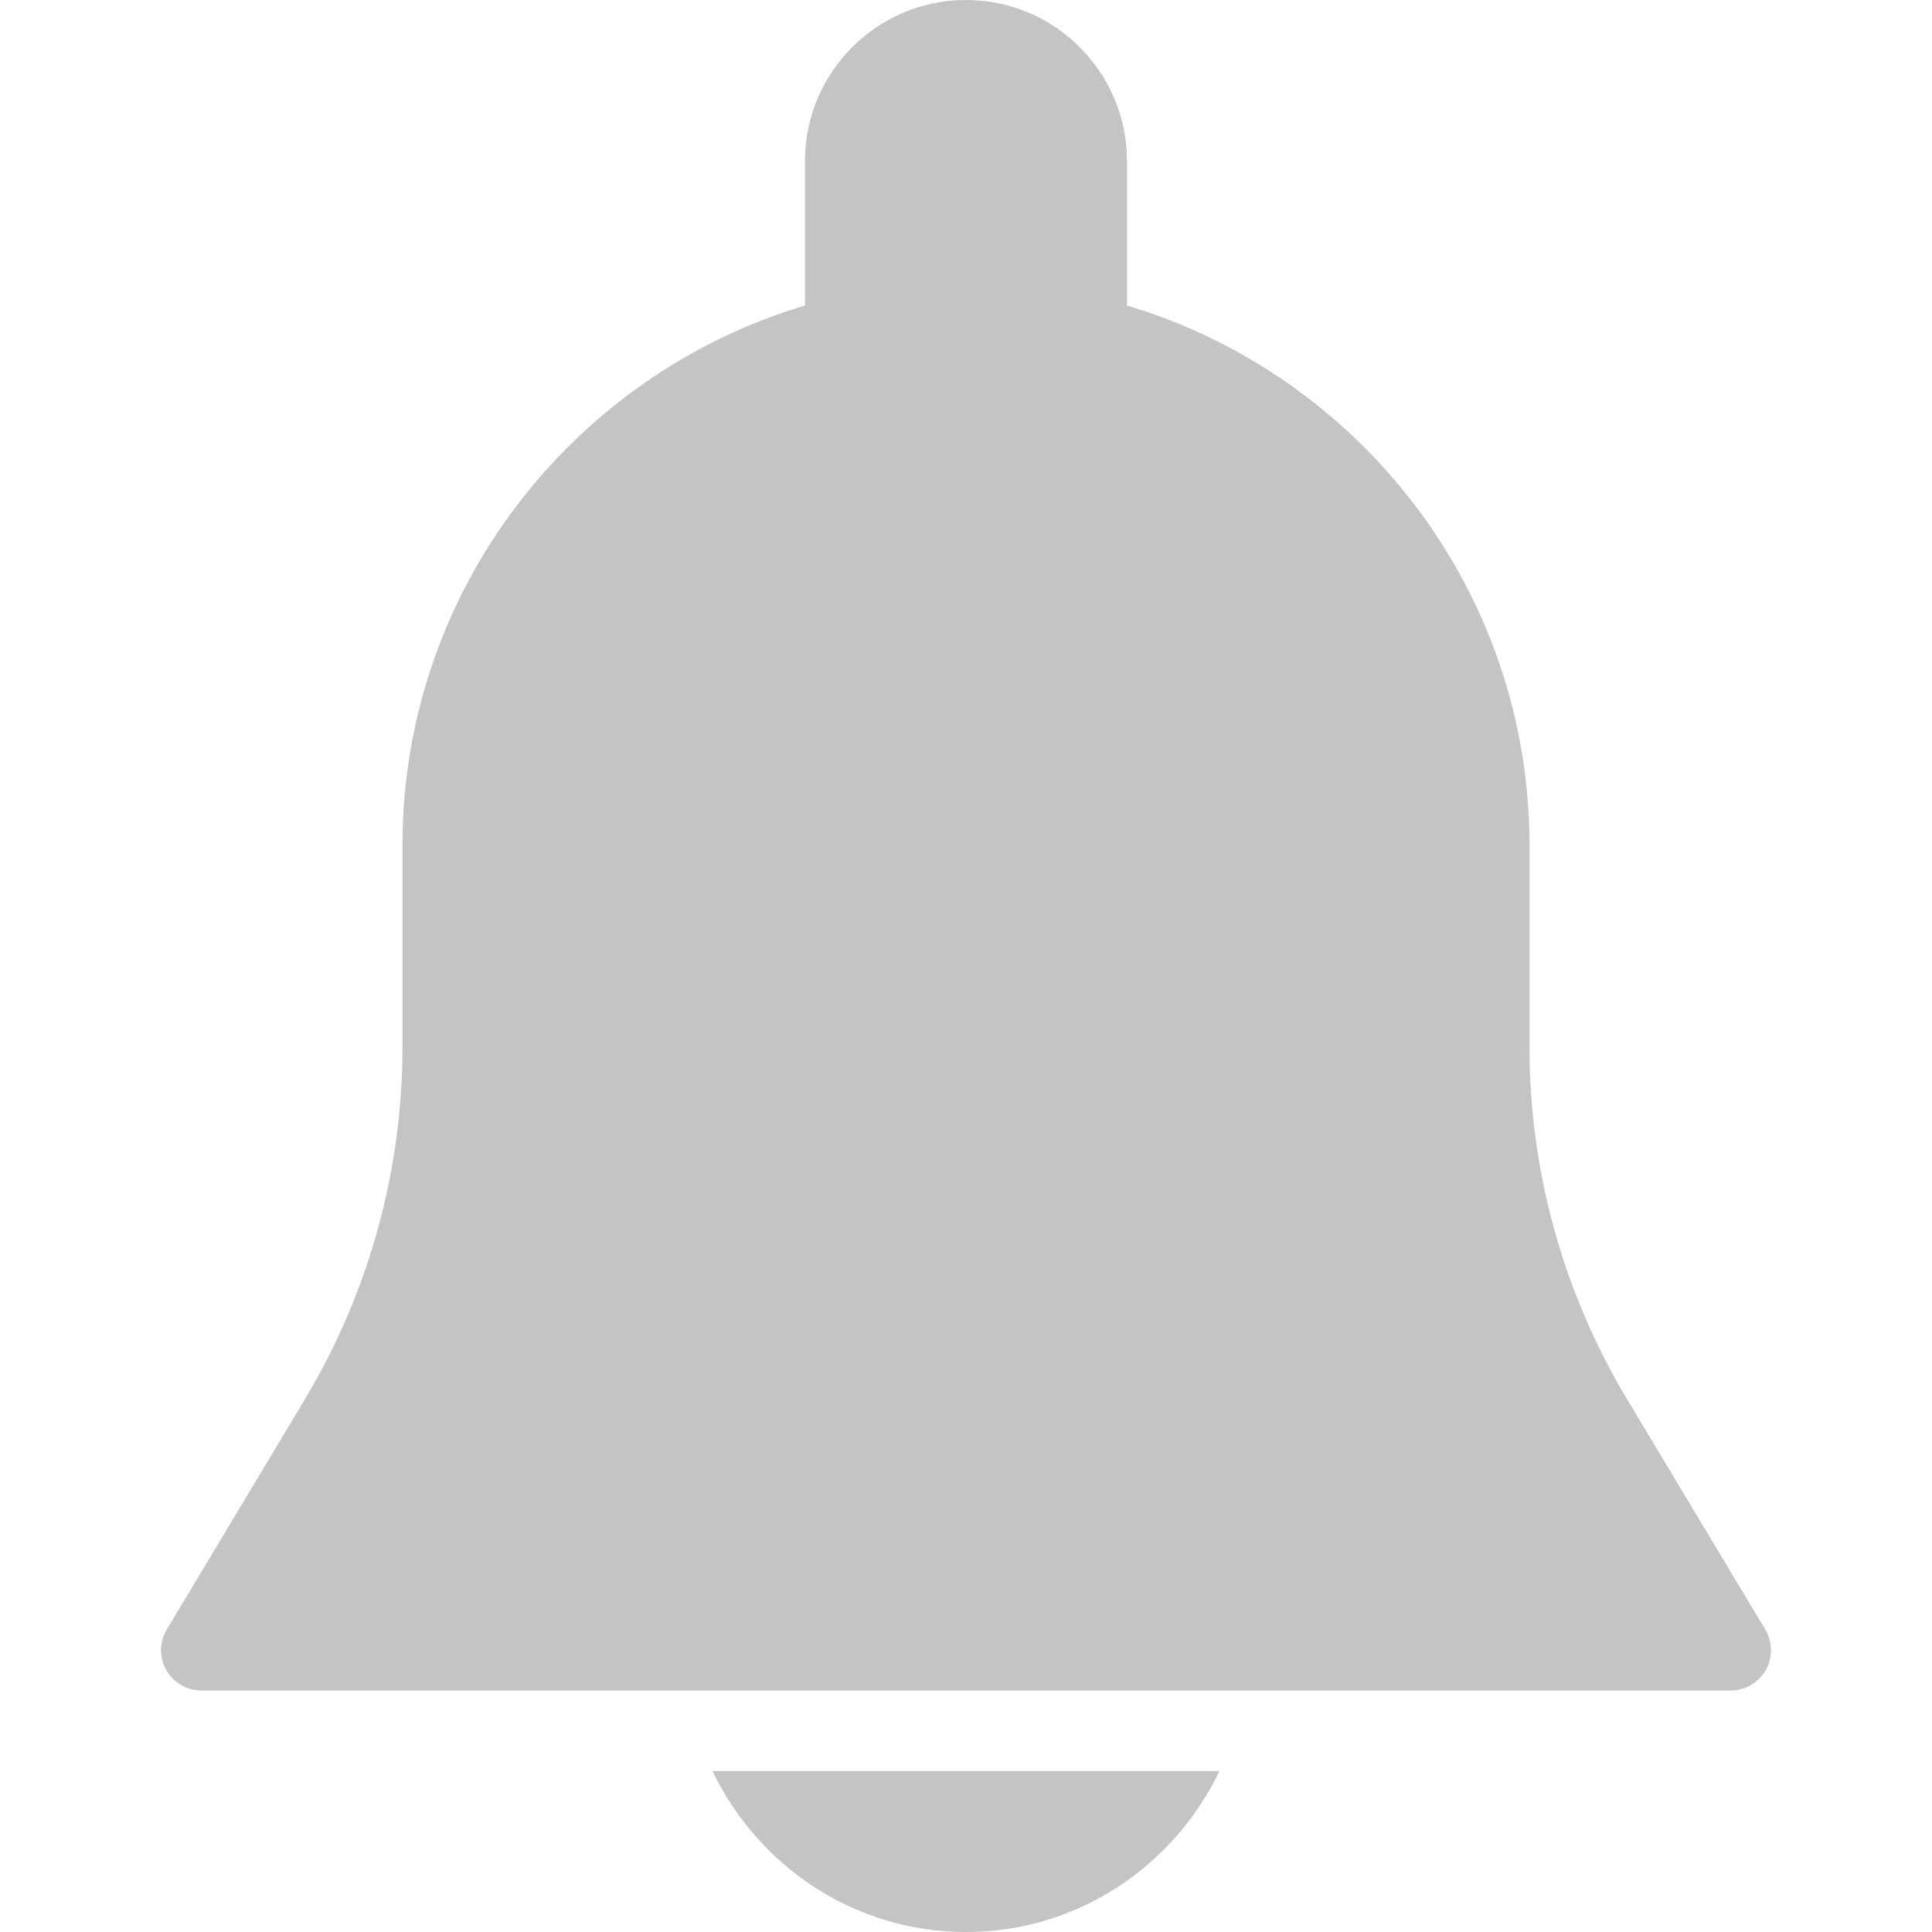 <?xml version="1.0"?>
<svg xmlns="http://www.w3.org/2000/svg" xmlns:xlink="http://www.w3.org/1999/xlink" xmlns:svgjs="http://svgjs.com/svgjs" version="1.1" width="512" height="512" x="0" y="0" viewBox="0 0 512 512" style="enable-background:new 0 0 512 512" xml:space="preserve" class=""><g>
<g xmlns="http://www.w3.org/2000/svg">
	<g>
		<path d="M467.812,431.851l-36.629-61.056c-16.917-28.181-25.856-60.459-25.856-93.312V224c0-67.52-45.056-124.629-106.667-143.04    V42.667C298.66,19.136,279.524,0,255.993,0s-42.667,19.136-42.667,42.667V80.96C151.716,99.371,106.66,156.48,106.66,224v53.483    c0,32.853-8.939,65.109-25.835,93.291l-36.629,61.056c-1.984,3.307-2.027,7.403-0.128,10.752c1.899,3.349,5.419,5.419,9.259,5.419    H458.66c3.84,0,7.381-2.069,9.28-5.397C469.839,439.275,469.775,435.136,467.812,431.851z" fill="#c4c4c4" data-original="#000000" style="" class=""/>
	</g>
</g>
<g xmlns="http://www.w3.org/2000/svg">
	<g>
		<path d="M188.815,469.333C200.847,494.464,226.319,512,255.993,512s55.147-17.536,67.179-42.667H188.815z" fill="#c4c4c4" data-original="#000000" style="" class=""/>
	</g>
</g>
<g xmlns="http://www.w3.org/2000/svg">
</g>
<g xmlns="http://www.w3.org/2000/svg">
</g>
<g xmlns="http://www.w3.org/2000/svg">
</g>
<g xmlns="http://www.w3.org/2000/svg">
</g>
<g xmlns="http://www.w3.org/2000/svg">
</g>
<g xmlns="http://www.w3.org/2000/svg">
</g>
<g xmlns="http://www.w3.org/2000/svg">
</g>
<g xmlns="http://www.w3.org/2000/svg">
</g>
<g xmlns="http://www.w3.org/2000/svg">
</g>
<g xmlns="http://www.w3.org/2000/svg">
</g>
<g xmlns="http://www.w3.org/2000/svg">
</g>
<g xmlns="http://www.w3.org/2000/svg">
</g>
<g xmlns="http://www.w3.org/2000/svg">
</g>
<g xmlns="http://www.w3.org/2000/svg">
</g>
<g xmlns="http://www.w3.org/2000/svg">
</g>
</g></svg>
